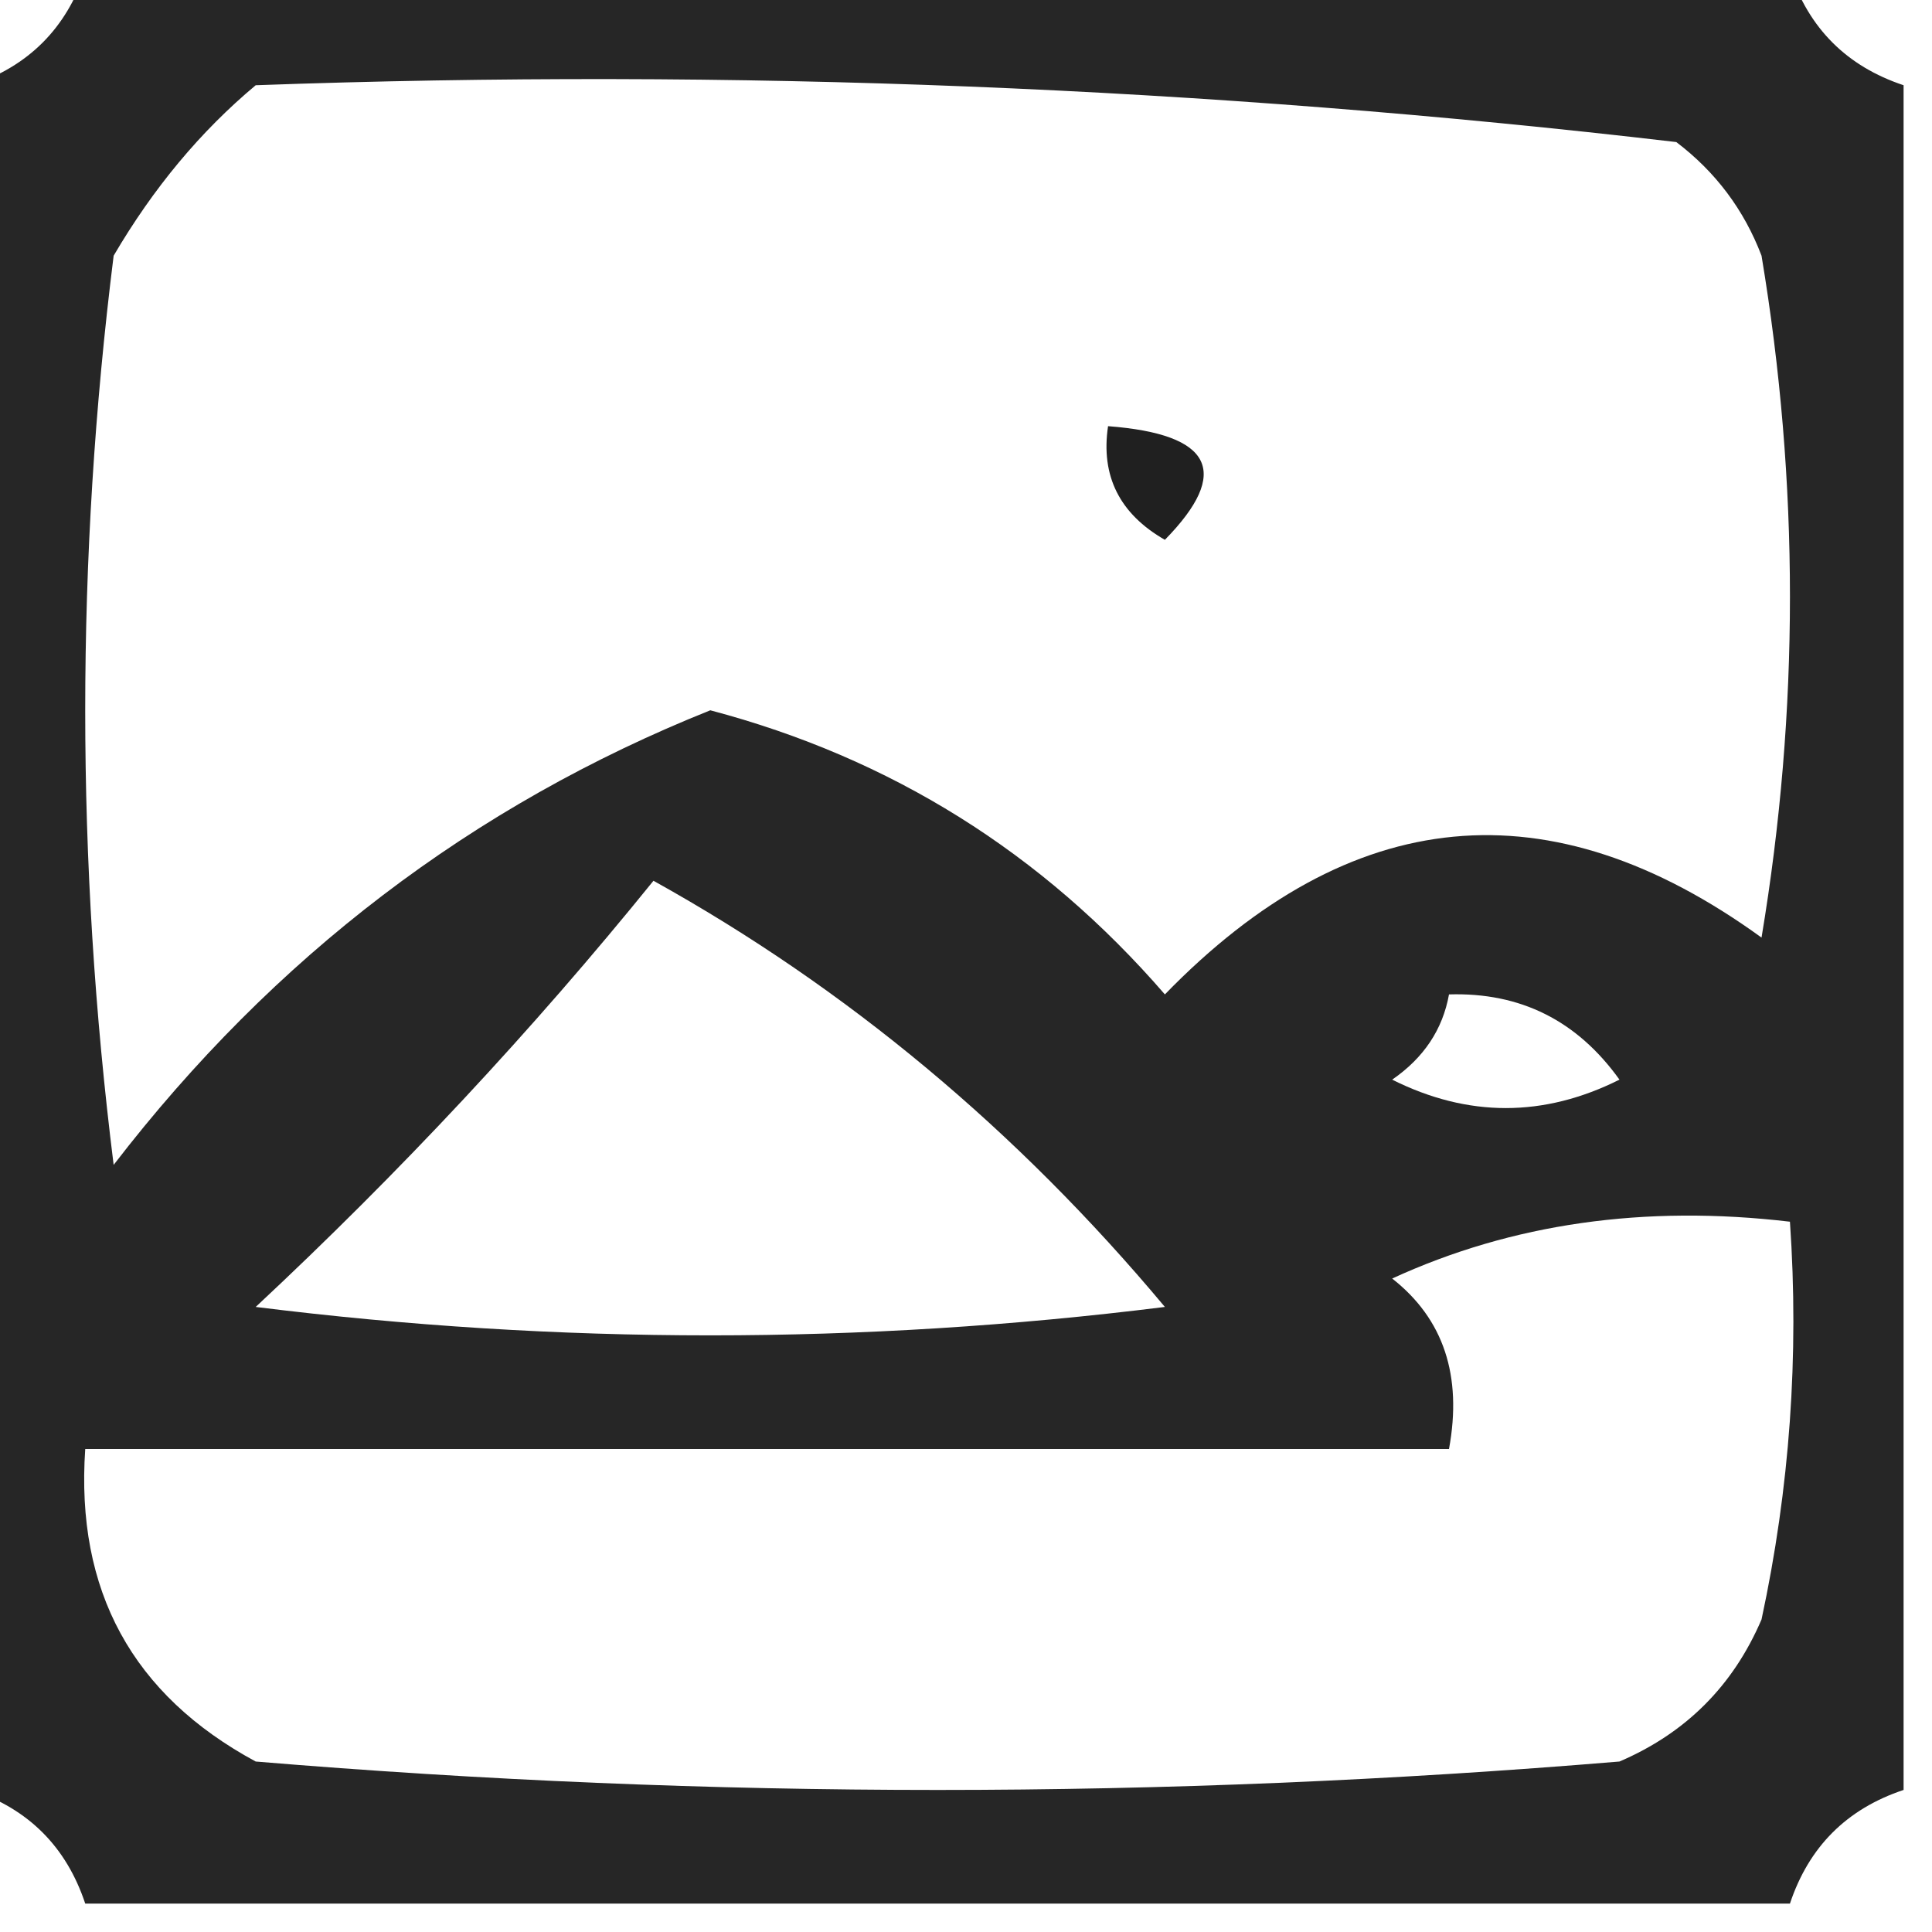 <?xml version="1.0" encoding="UTF-8"?>
<!DOCTYPE svg PUBLIC "-//W3C//DTD SVG 1.1//EN" "http://www.w3.org/Graphics/SVG/1.1/DTD/svg11.dtd">
<svg xmlns="http://www.w3.org/2000/svg" version="1.1" width="34px" height="34px" style="shape-rendering:geometricPrecision; text-rendering:geometricPrecision; image-rendering:optimizeQuality; fill-rule:evenodd; clip-rule:evenodd" xmlns:xlink="http://www.w3.org/1999/xlink">
<g><path style="opacity:0.848" fill="#000000" d="M 1.5,-0.5 C 11.5,-0.5 21.5,-0.5 31.5,-0.5C 31.833,0.5 32.5,1.167 33.5,1.5C 33.5,11.5 33.5,21.5 33.5,31.5C 32.5,31.833 31.833,32.5 31.5,33.5C 21.5,33.5 11.5,33.5 1.5,33.5C 1.167,32.5 0.5,31.833 -0.5,31.5C -0.5,21.5 -0.5,11.5 -0.5,1.5C 0.5,1.167 1.167,0.5 1.5,-0.5 Z M 4.5,1.5 C 12.889,1.197 21.222,1.53 29.5,2.5C 30.192,3.025 30.692,3.692 31,4.5C 31.667,8.5 31.667,12.5 31,16.5C 27.274,13.799 23.774,14.133 20.5,17.5C 18.341,15.005 15.675,13.339 12.5,12.5C 8.315,14.174 4.815,16.841 2,20.5C 1.333,15.167 1.333,9.833 2,4.5C 2.698,3.309 3.531,2.309 4.5,1.5 Z M 11.5,15.5 C 14.899,17.388 17.899,19.888 20.5,23C 15.167,23.667 9.833,23.667 4.5,23C 7.039,20.63 9.372,18.13 11.5,15.5 Z M 25.5,17.5 C 26.756,17.461 27.756,17.961 28.5,19C 27.167,19.667 25.833,19.667 24.5,19C 25.056,18.617 25.389,18.117 25.5,17.5 Z M 24.5,22.5 C 26.607,21.532 28.941,21.198 31.5,21.5C 31.663,23.857 31.497,26.19 31,28.5C 30.5,29.667 29.667,30.5 28.5,31C 20.5,31.667 12.5,31.667 4.5,31C 2.329,29.826 1.329,27.993 1.5,25.5C 9.5,25.5 17.5,25.5 25.5,25.5C 25.737,24.209 25.404,23.209 24.5,22.5 Z"/></g>
<g><path style="opacity:0.875" fill="#000000" d="M 19.5,7.5 C 21.337,7.639 21.67,8.306 20.5,9.5C 19.703,9.043 19.369,8.376 19.5,7.5 Z"/></g>
</svg>
